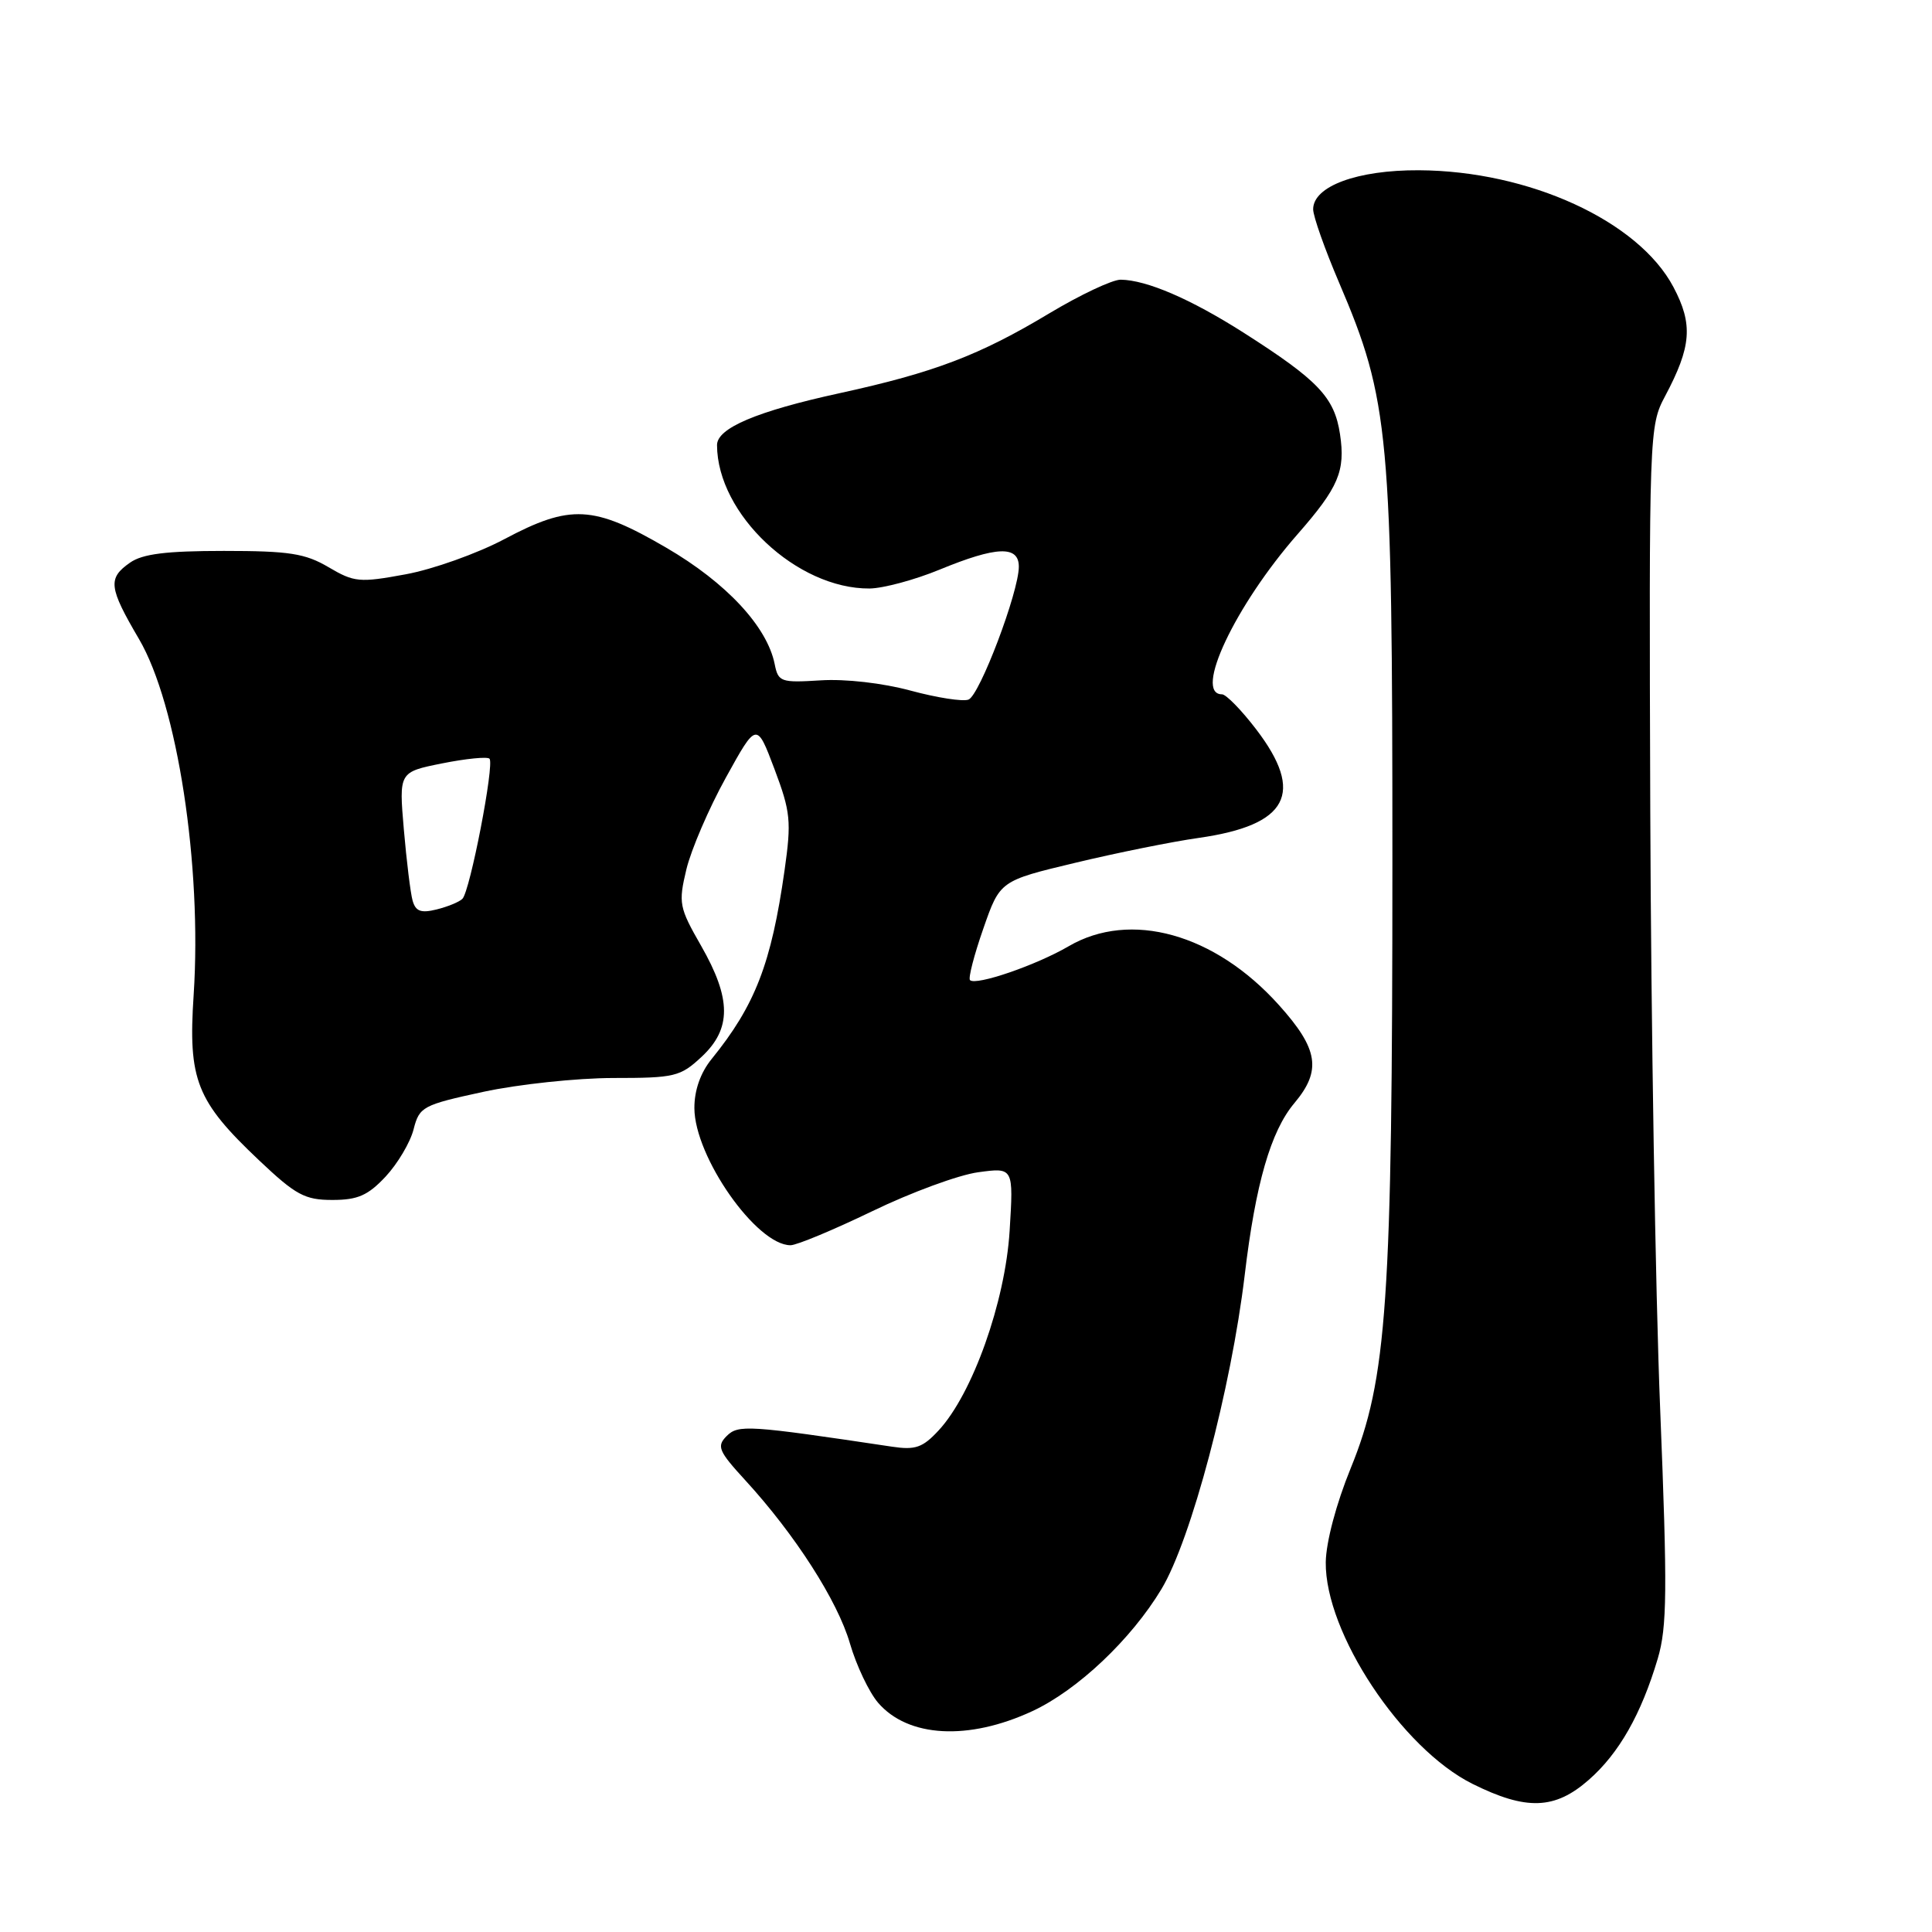 <?xml version="1.0" encoding="UTF-8" standalone="no"?>
<!DOCTYPE svg PUBLIC "-//W3C//DTD SVG 1.1//EN" "http://www.w3.org/Graphics/SVG/1.1/DTD/svg11.dtd" >
<svg xmlns="http://www.w3.org/2000/svg" xmlns:xlink="http://www.w3.org/1999/xlink" version="1.1" viewBox="0 0 256 256">
 <g >
 <path fill="currentColor"
d=" M 210.52 235.84 C 214.52 232.34 217.47 227.15 219.66 219.78 C 220.90 215.59 220.95 210.80 219.98 186.69 C 219.35 171.19 218.77 135.55 218.67 107.50 C 218.50 57.23 218.53 56.44 220.63 52.50 C 224.13 45.91 224.36 42.99 221.74 38.04 C 217.11 29.28 202.61 22.63 188.00 22.56 C 179.83 22.52 174.00 24.68 174.00 27.73 C 174.00 28.66 175.55 33.04 177.44 37.46 C 184.10 53.05 184.50 57.40 184.50 114.00 C 184.50 172.58 183.80 182.75 178.97 194.56 C 177.05 199.27 175.71 204.33 175.67 207.00 C 175.56 216.34 185.72 231.69 195.11 236.37 C 202.24 239.92 206.03 239.79 210.52 235.84 Z  M 136.78 226.74 C 142.77 223.96 149.89 217.23 153.90 210.56 C 157.83 204.02 163.13 184.02 164.93 168.95 C 166.37 156.85 168.38 149.89 171.51 146.17 C 175.15 141.84 174.70 138.99 169.45 133.16 C 160.96 123.71 149.78 120.60 141.59 125.39 C 137.29 127.90 129.31 130.64 128.53 129.87 C 128.28 129.62 129.07 126.55 130.29 123.06 C 132.50 116.71 132.50 116.71 142.50 114.32 C 148.00 113.00 155.34 111.52 158.82 111.03 C 170.69 109.34 172.93 105.12 166.45 96.64 C 164.50 94.09 162.46 92.00 161.92 92.00 C 158.11 92.00 163.66 80.23 171.94 70.78 C 177.37 64.58 178.29 62.42 177.56 57.54 C 176.82 52.64 174.69 50.40 164.75 44.06 C 157.75 39.61 151.95 37.11 148.50 37.06 C 147.40 37.05 143.14 39.06 139.02 41.53 C 129.80 47.07 123.80 49.36 111.25 52.10 C 100.28 54.49 95.00 56.73 95.01 58.98 C 95.04 68.12 105.60 78.05 115.22 77.98 C 117.02 77.96 121.20 76.84 124.50 75.48 C 132.06 72.37 135.00 72.26 135.00 75.09 C 135.00 78.43 129.81 92.14 128.33 92.70 C 127.59 92.99 124.14 92.45 120.66 91.51 C 116.97 90.51 112.01 89.94 108.74 90.15 C 103.45 90.48 103.12 90.36 102.65 88.00 C 101.65 83.02 96.24 77.21 88.28 72.57 C 78.62 66.94 75.60 66.78 66.81 71.45 C 63.24 73.34 57.36 75.44 53.75 76.10 C 47.63 77.23 46.94 77.16 43.54 75.16 C 40.44 73.33 38.33 73.00 29.67 73.00 C 22.03 73.00 18.88 73.39 17.22 74.56 C 14.26 76.63 14.40 77.83 18.42 84.68 C 23.50 93.34 26.78 114.70 25.66 131.83 C 24.91 143.12 26.01 145.88 34.34 153.76 C 39.19 158.35 40.39 159.00 44.04 159.00 C 47.40 159.00 48.75 158.41 51.10 155.90 C 52.69 154.19 54.36 151.38 54.80 149.65 C 55.57 146.64 55.99 146.42 64.06 144.67 C 68.70 143.67 76.43 142.85 81.23 142.84 C 89.42 142.84 90.14 142.67 92.98 140.02 C 96.94 136.32 96.92 132.35 92.91 125.34 C 89.98 120.23 89.88 119.68 90.95 115.19 C 91.58 112.58 93.93 107.11 96.18 103.04 C 100.26 95.65 100.26 95.65 102.62 101.90 C 104.76 107.59 104.88 108.81 103.96 115.31 C 102.20 127.69 100.07 133.20 94.29 140.33 C 92.82 142.14 92.00 144.47 92.01 146.83 C 92.03 153.28 100.24 165.00 104.75 165.00 C 105.57 165.00 110.44 162.97 115.58 160.49 C 120.72 158.00 127.03 155.68 129.61 155.33 C 134.30 154.69 134.30 154.69 133.78 163.11 C 133.19 172.54 128.86 184.70 124.37 189.54 C 122.26 191.82 121.29 192.16 118.18 191.69 C 99.08 188.83 97.82 188.75 96.28 190.29 C 94.94 191.64 95.20 192.27 98.76 196.15 C 105.35 203.34 110.98 212.11 112.62 217.76 C 113.47 220.68 115.15 224.22 116.35 225.62 C 120.32 230.23 128.31 230.67 136.78 226.74 Z  M 54.67 119.33 C 54.39 118.33 53.87 114.08 53.51 109.90 C 52.86 102.30 52.86 102.30 58.60 101.15 C 61.75 100.52 64.57 100.24 64.86 100.53 C 65.55 101.21 62.28 118.12 61.27 119.10 C 60.85 119.52 59.30 120.15 57.84 120.51 C 55.78 121.02 55.07 120.76 54.67 119.33 Z "/>
</g>
</svg>